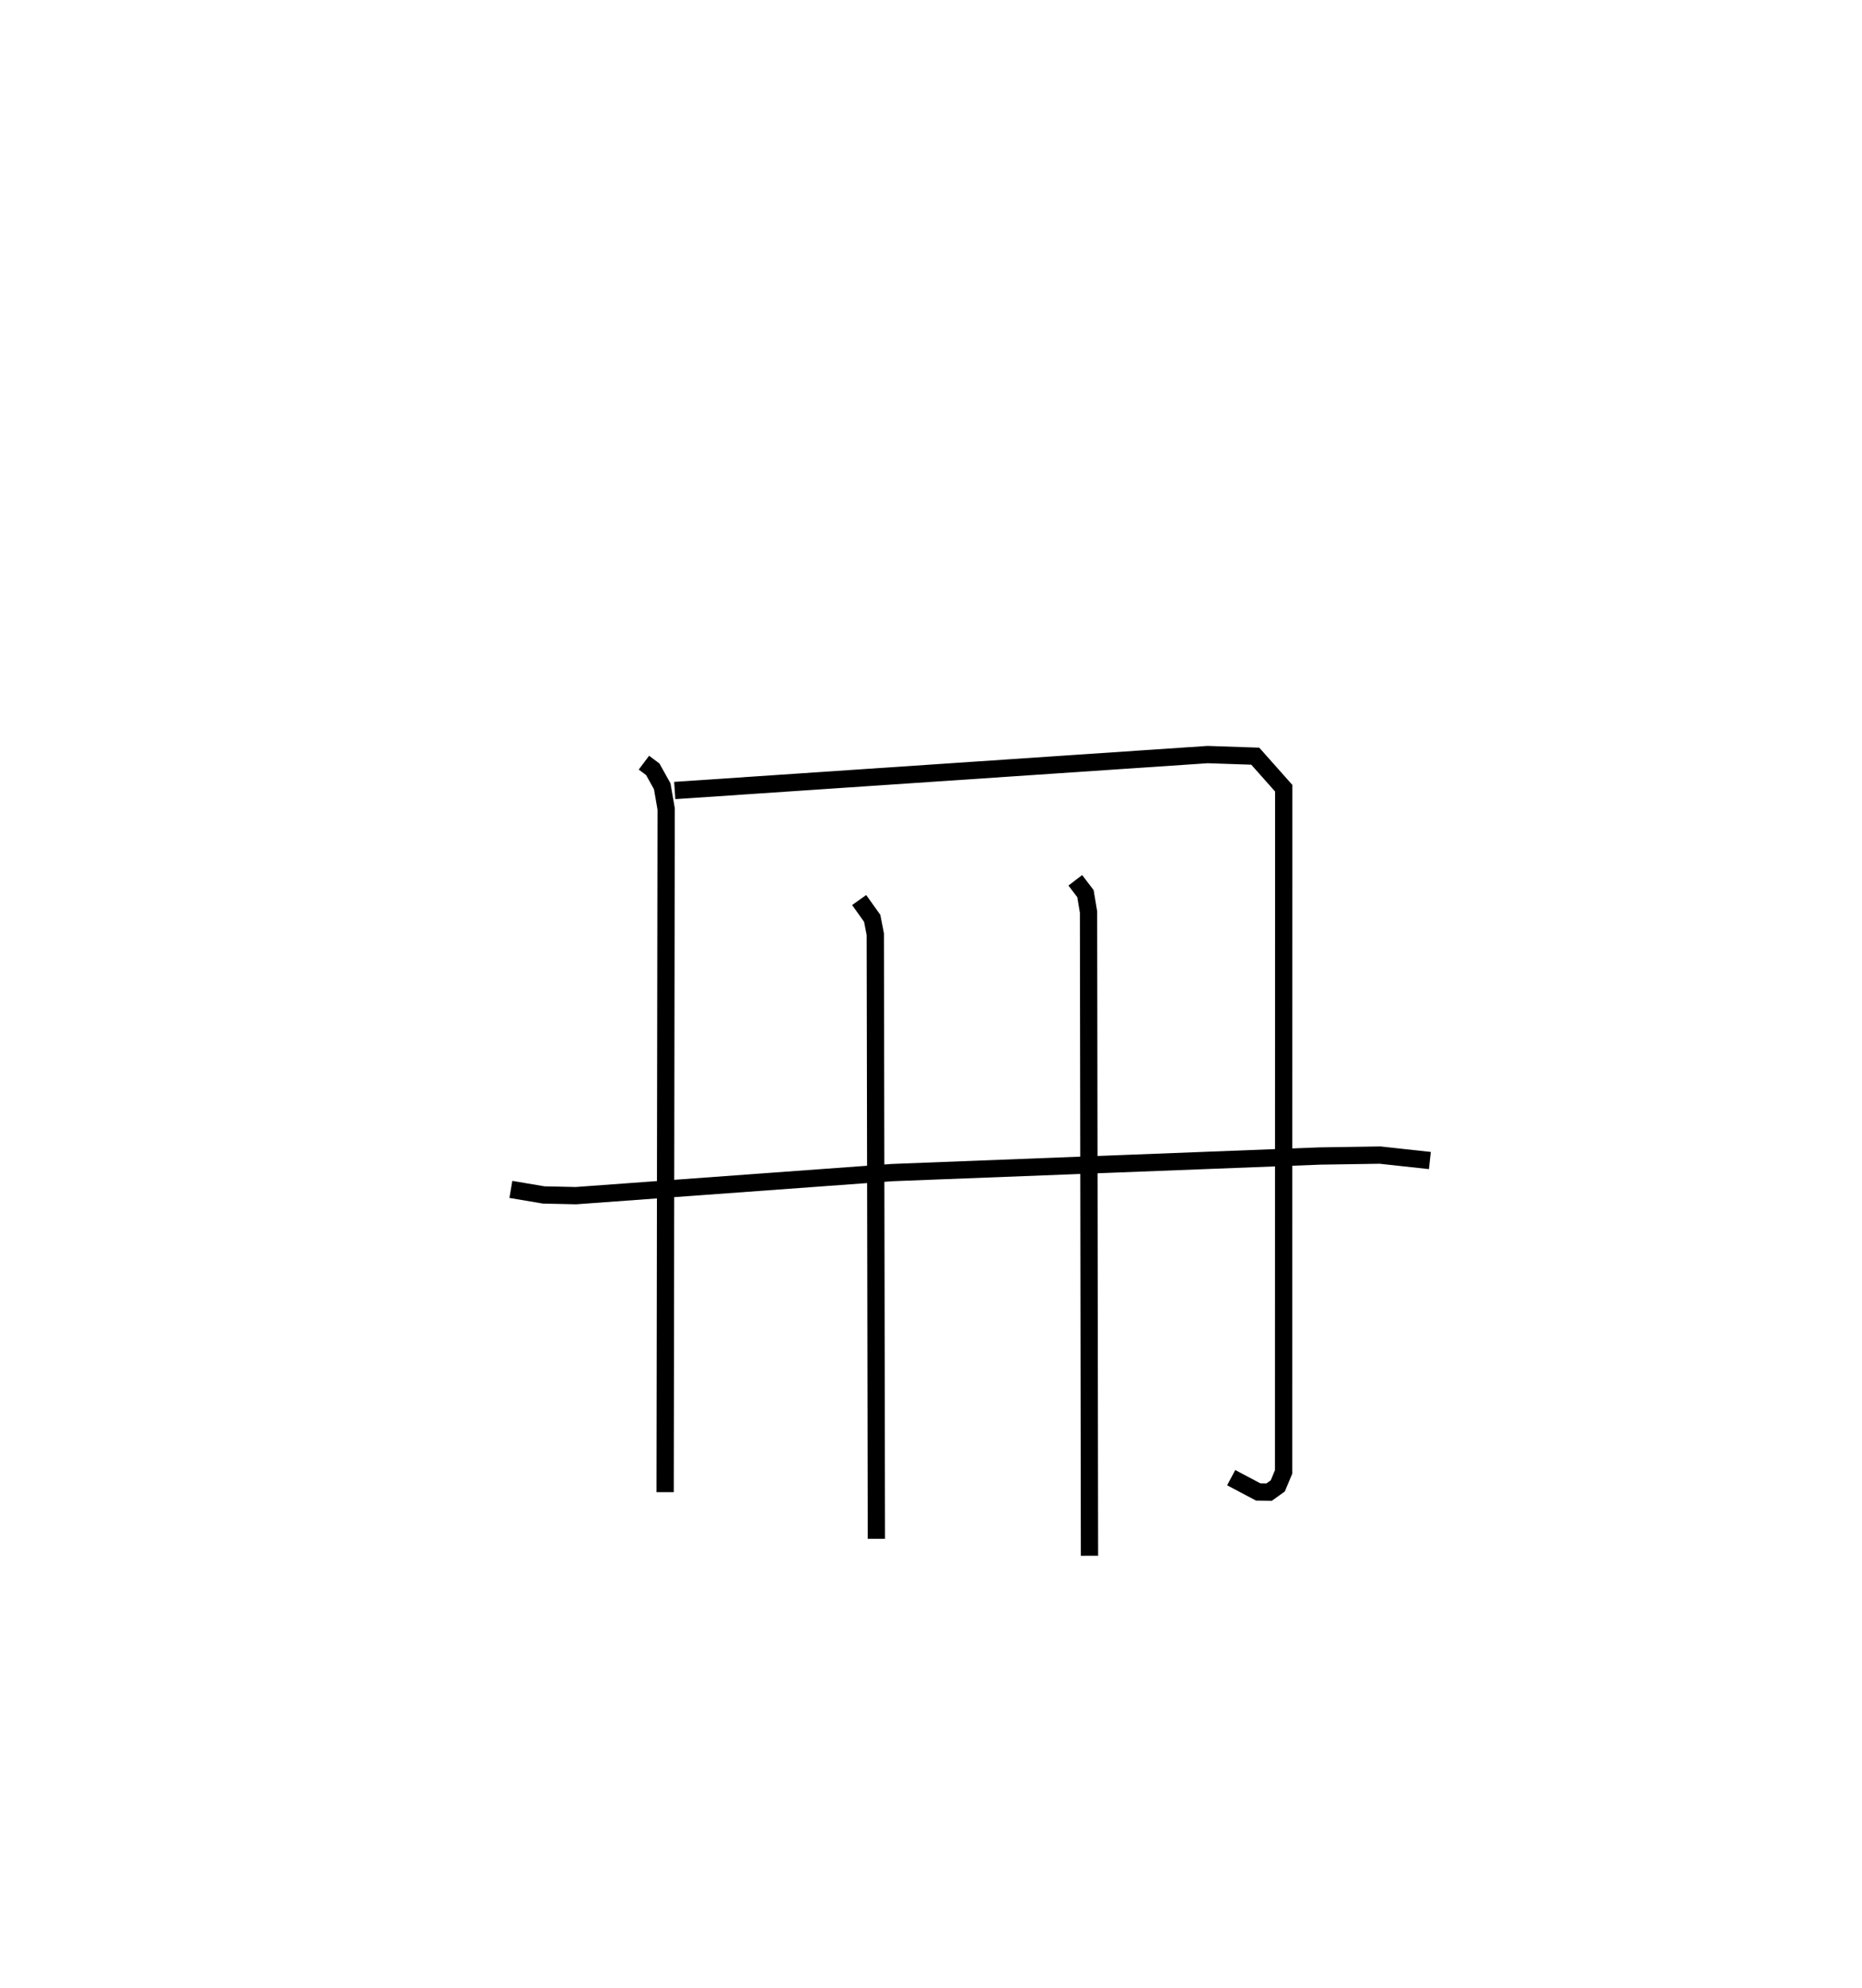 <?xml version="1.0" encoding="utf-8" ?>
<svg baseProfile="full" height="115.001" version="1.1" width="107.726" xmlns="http://www.w3.org/2000/svg" xmlns:ev="http://www.w3.org/2001/xml-events" xmlns:xlink="http://www.w3.org/1999/xlink"><defs /><rect fill="white" height="115.001" width="107.726" x="0" y="0" /><path d="M25,25 m0.0,0.0 m12.254,19.121 l0.514,0.386 0.546,0.983 l0.226,1.307 -0.059,39.528 m0.556,-40.593 l30.832,-2.079 2.754,0.093 l1.647,1.854 -0.008,39.556 l-0.336,0.805 -0.502,0.359 l-0.633,-0.009 -1.561,-0.827 m-21.524,-33.416 l0.754,1.056 0.18,0.919 l0.063,34.979 m11.508,-38.096 l0.588,0.772 0.178,1.063 l0.055,37.241 m-33.475,-21.194 l1.898,0.321 1.863,0.041 l18.297,-1.335 24.758,-0.959 l3.47,-0.053 2.883,0.315 " fill="none" stroke="black" stroke-width="1" /></svg>
